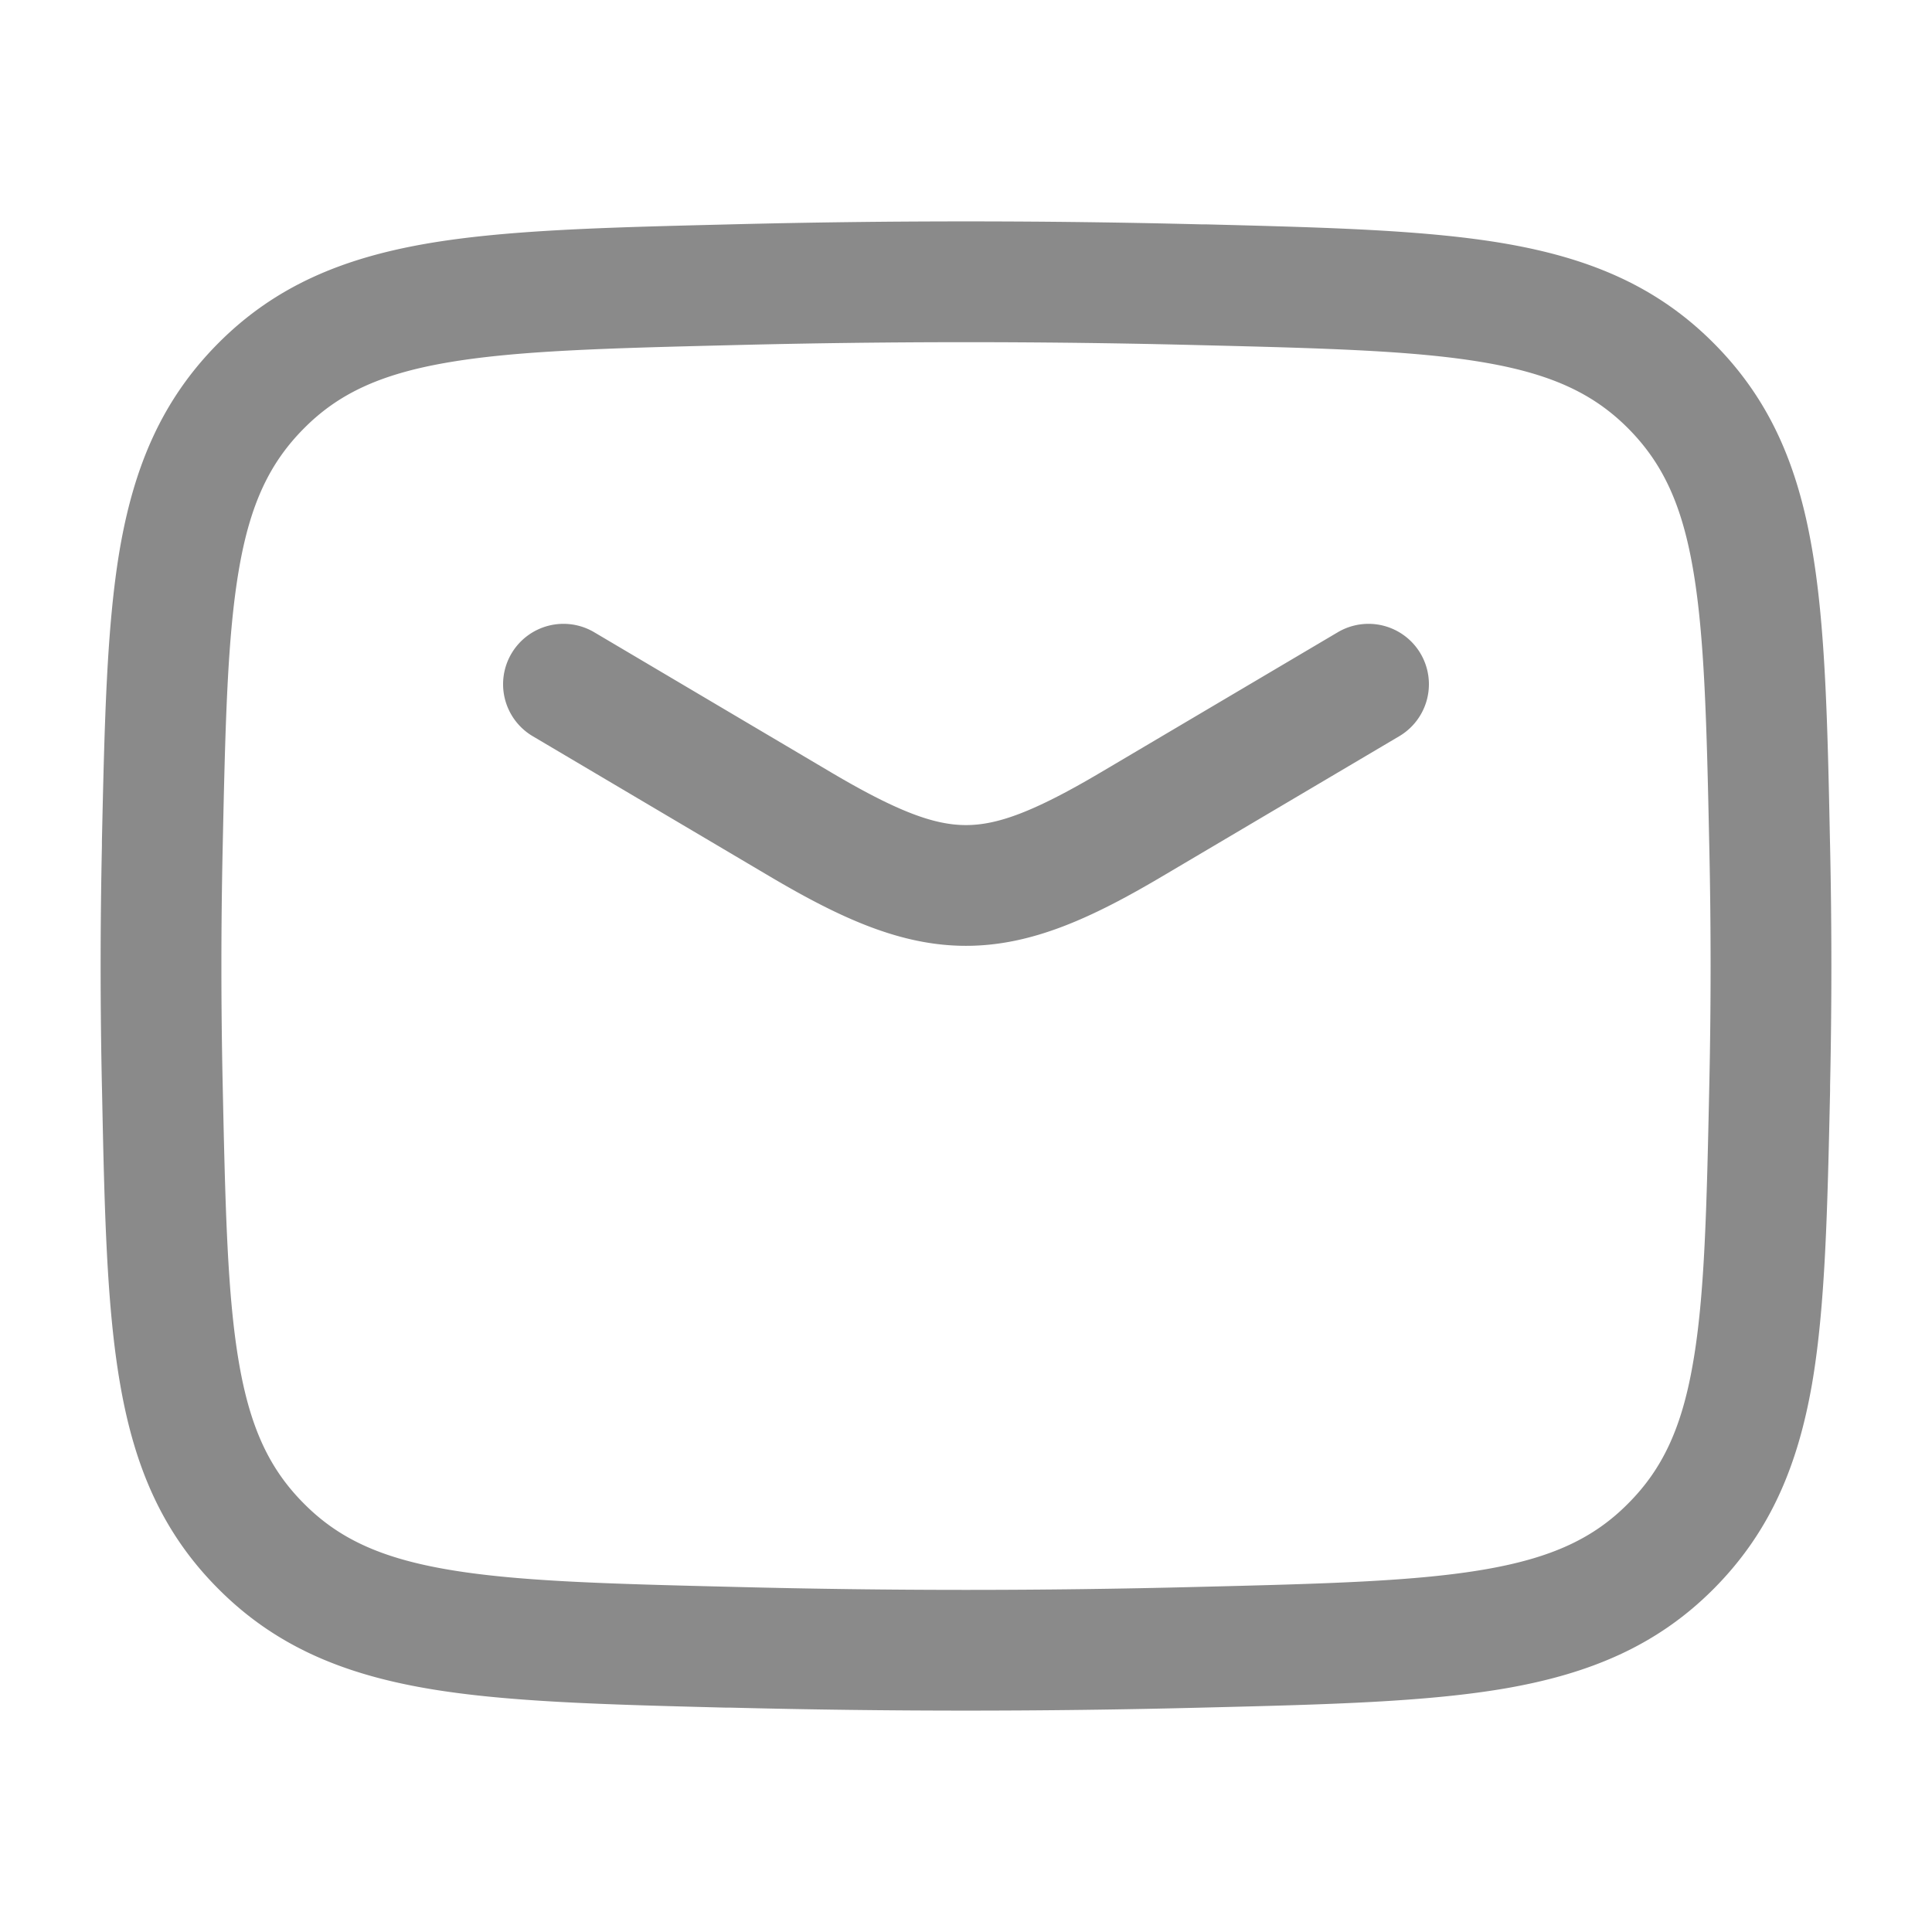 <?xml version="1.0" standalone="no"?><!DOCTYPE svg PUBLIC "-//W3C//DTD SVG 1.1//EN" "http://www.w3.org/Graphics/SVG/1.1/DTD/svg11.dtd"><svg t="1753866296179" class="icon" viewBox="0 0 1024 1024" version="1.1" xmlns="http://www.w3.org/2000/svg" p-id="8498" xmlns:xlink="http://www.w3.org/1999/xlink" width="200" height="200"><path d="M271.104 346.368a32 32 0 0 1 43.84-11.264l125.504 74.24c36.032 21.312 55.232 27.968 71.552 27.968 16.32 0 35.456-6.656 71.488-27.968l125.568-74.24a32 32 0 0 1 32.576 55.104l-125.568 74.24c-37.12 21.952-69.184 36.864-104.064 36.864-34.88 0-66.944-14.912-104.128-36.864l-125.504-74.24a32 32 0 0 1-11.264-43.84z" fill="#8a8a8a" p-id="8499"></path><path d="M635.008 182.912a4878.976 4878.976 0 0 0-246.016 0c-68.096 1.664-115.712 2.944-152.448 9.344-35.328 6.144-57.344 16.576-75.392 34.752-18.24 18.304-28.48 40-34.432 74.304-6.208 35.84-7.296 82.048-8.704 148.416-0.896 41.6-0.896 82.944 0 124.544 1.408 66.368 2.496 112.64 8.704 148.416 5.952 34.304 16.192 56.064 34.432 74.304 18.048 18.176 40.064 28.608 75.392 34.752 36.736 6.4 84.352 7.68 152.448 9.344 82.304 2.112 163.712 2.112 246.016 0 68.096-1.664 115.712-2.944 152.448-9.344 35.328-6.144 57.344-16.576 75.392-34.752 18.24-18.24 28.48-40 34.432-74.304 6.272-35.84 7.296-82.048 8.704-148.416a2906.88 2906.88 0 0 0 0-124.544c-1.408-66.368-2.496-112.64-8.704-148.416-5.952-34.304-16.192-56-34.368-74.304-18.112-18.176-40.128-28.608-75.456-34.752-36.736-6.4-84.352-7.68-152.448-9.344z m-247.616-64a4943.104 4943.104 0 0 1 249.216 0h2.432c65.088 1.664 117.44 3.008 159.36 10.304 43.968 7.68 79.68 22.336 109.824 52.608 30.08 30.144 44.608 65.28 52.096 108.544 7.168 41.152 8.32 92.16 9.6 155.52l0.064 2.496a2971.52 2971.52 0 0 1 0 127.232v2.56c-1.408 63.232-2.496 114.304-9.6 155.52-7.552 43.136-22.144 78.336-52.16 108.48-30.144 30.272-65.92 44.928-109.76 52.608-41.984 7.296-94.336 8.64-159.36 10.24l-2.56 0.064a4945.344 4945.344 0 0 1-249.152 0h-2.432c-65.088-1.664-117.44-3.008-159.36-10.304-43.968-7.68-79.68-22.336-109.824-52.608-30.08-30.08-44.608-65.28-52.096-108.544-7.168-41.152-8.32-92.16-9.6-155.52l-0.064-2.496a2979.008 2979.008 0 0 1 0-127.232v-2.56c1.408-63.232 2.496-114.304 9.6-155.456 7.552-43.2 22.144-78.4 52.16-108.544 30.144-30.272 65.92-44.928 109.824-52.608 41.92-7.296 94.272-8.64 159.36-10.24l2.432-0.064z" fill="#8a8a8a" p-id="8500"></path></svg>